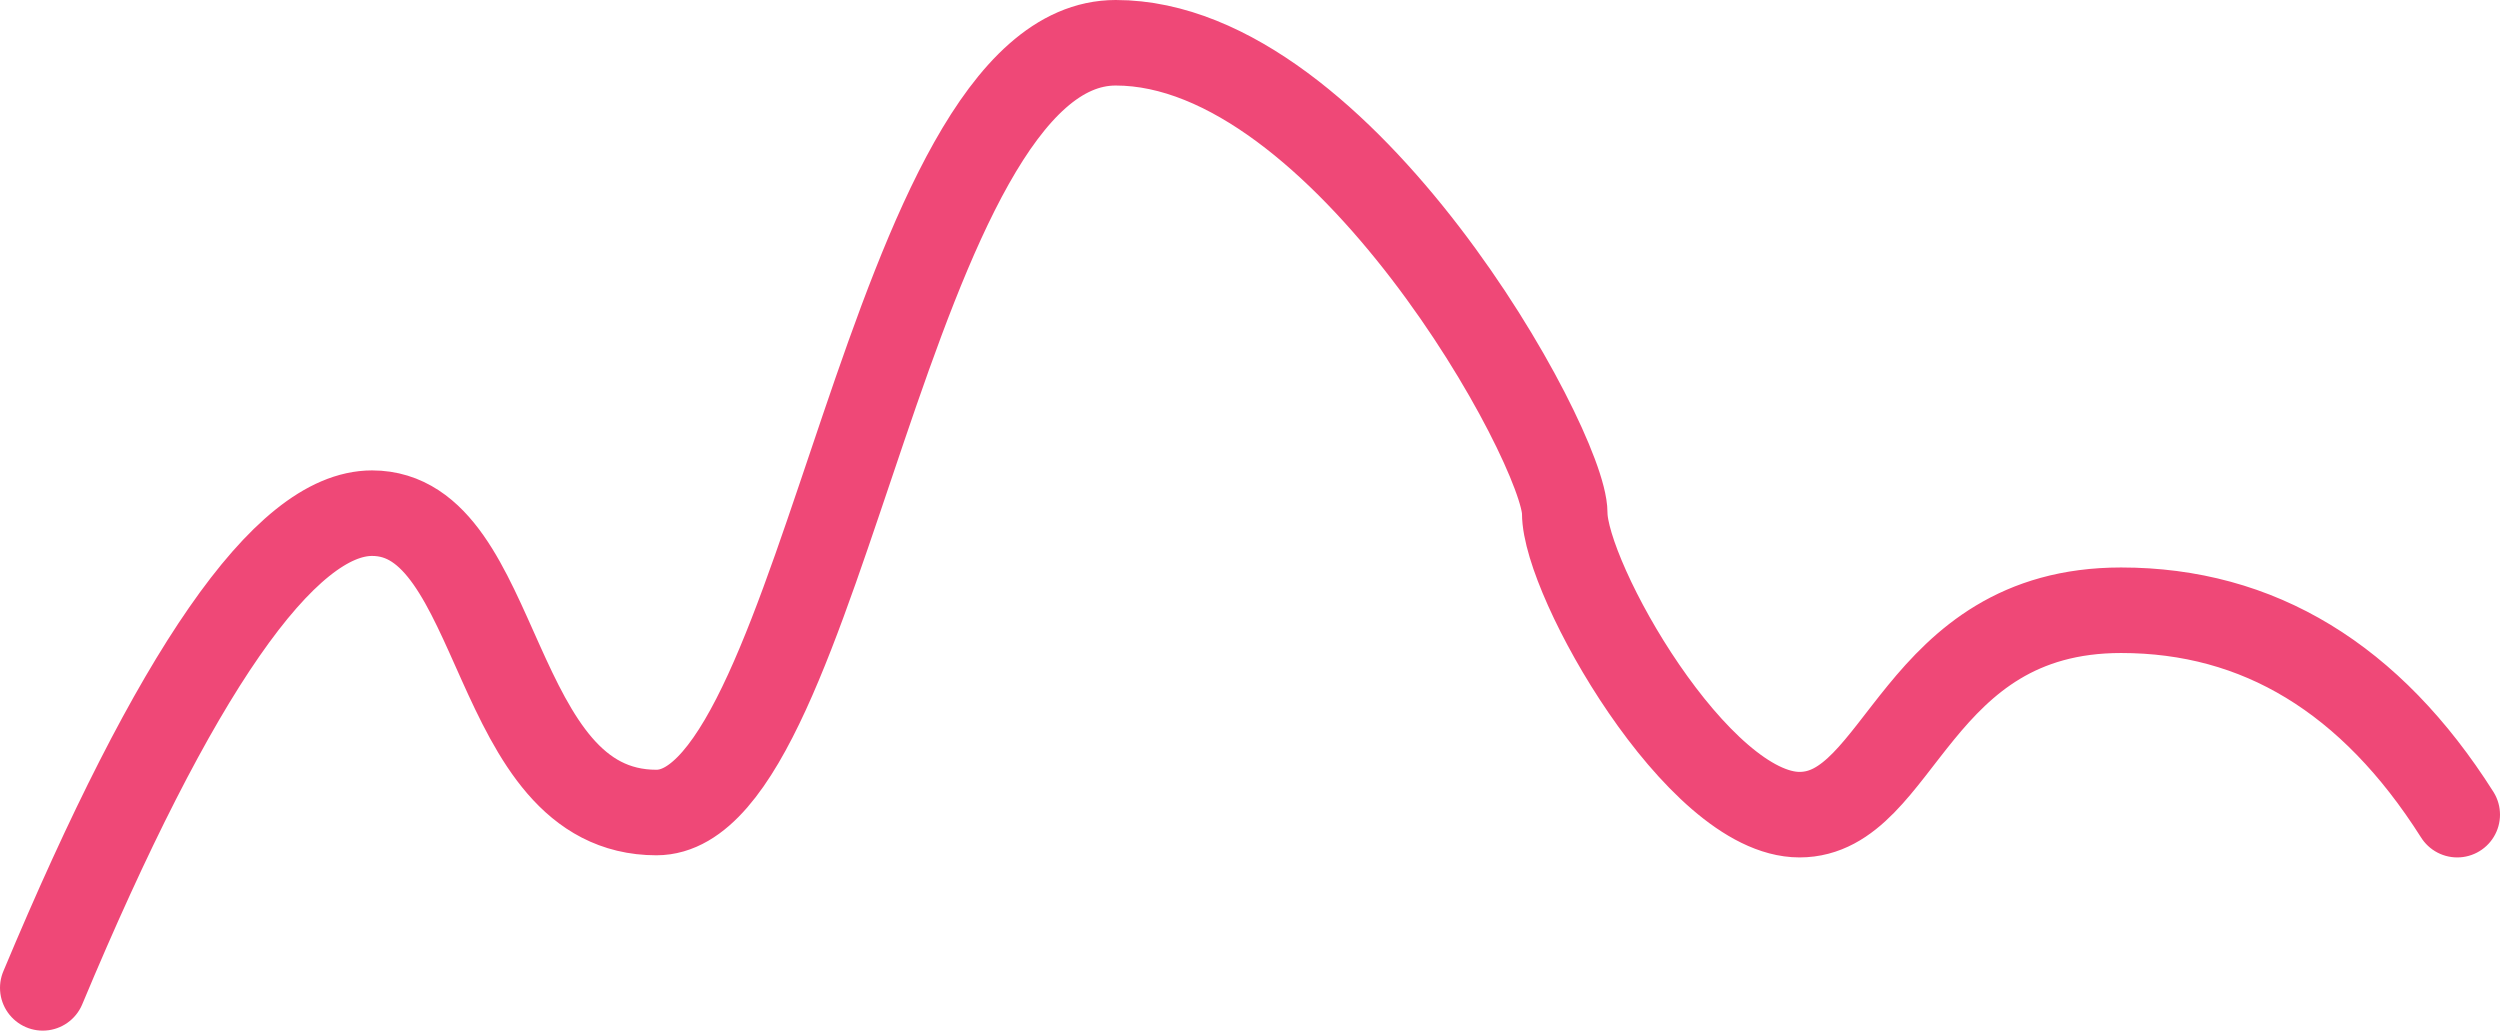 <svg xmlns="http://www.w3.org/2000/svg" viewBox="0 0 58.46 24.1"><defs><style>.cls-1{fill:none;stroke:#ef4877;stroke-linecap:round;stroke-linejoin:round;stroke-width:2px;}</style></defs><title>declineGraph</title><g id="Layer_2" data-name="Layer 2"><g id="Layer_1-2" data-name="Layer 1"><g id="Group_11780" data-name="Group 11780"><path id="Path_15372" data-name="Path 15372" class="cls-1" d="M1,23.1Q5.64,12,8.7,12c3.08,0,2.73,7,6.65,7S20.77,1,26.09,1s10.5,9.45,10.5,11,3.11,7.05,5.49,7.05,2.69-4.78,7.52-4.78c3.21,0,5.84,1.59,7.86,4.78"/></g></g></g></svg>